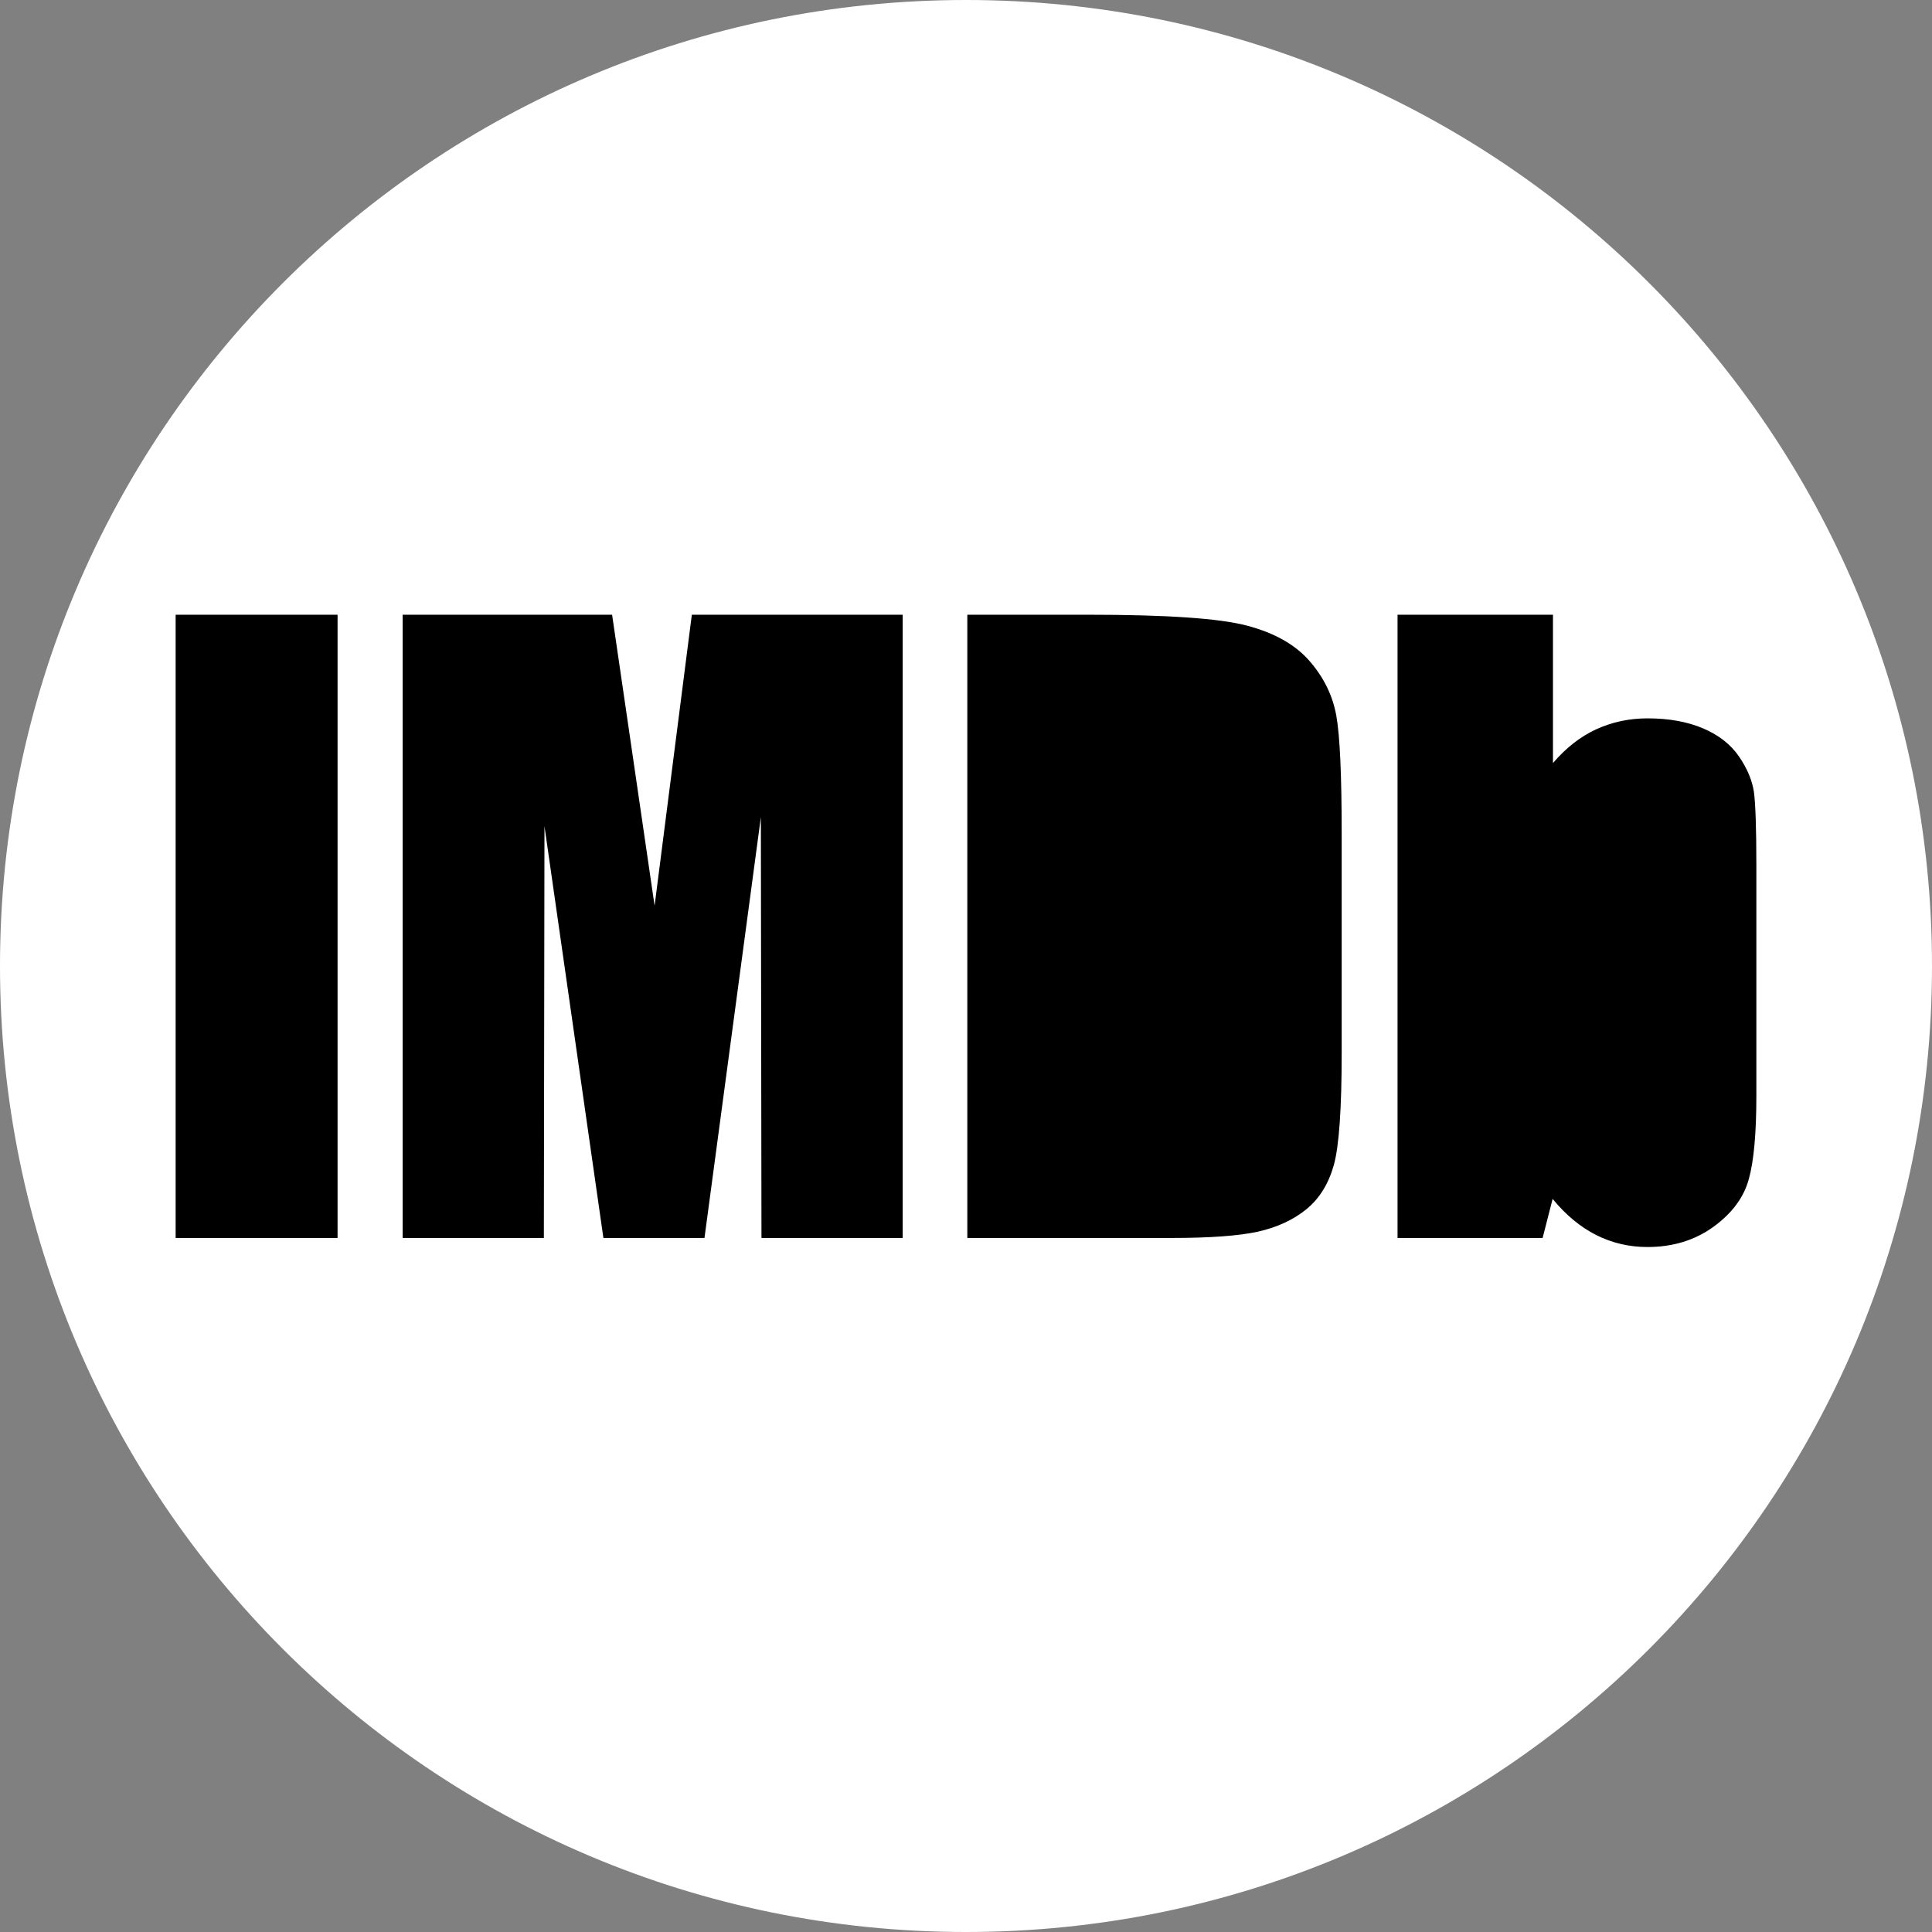 <?xml version="1.0" encoding="UTF-8" standalone="no"?>
<svg width="22px" height="22px" viewBox="0 0 22 22" version="1.1" xmlns="http://www.w3.org/2000/svg" xmlns:xlink="http://www.w3.org/1999/xlink" xmlns:sketch="http://www.bohemiancoding.com/sketch/ns">
    <rect x="0" y="0" width="22" height="22" fill="#808080" stroke="none"/>
    <title>imdb</title>
    <description>Created with Sketch (http://www.bohemiancoding.com/sketch)</description>
    <defs></defs>
    <g id="Page 1" fill="#D8D8D8" fill-rule="evenodd">
        <g id="Rectangles">
            <path d="M11,0 C4.925,0 0,4.924 0,11 L0,11 C0,17.075 4.924,22 11,22 L11,22 C17.075,22 22,17.076 22,11 L22,11 C22,4.925 17.076,0 11,0 L11,0 Z M11,0" id="Rectangle 1 copy 2" fill="#FFFFFF"></path>
        </g>
        <path d="M2,7 L3.844,7 L3.844,14.097 L2,14.097 Z M10.279,7 L10.279,14.097 L8.671,14.097 L8.664,9.305 L8.022,14.097 L6.871,14.097 L6.2,9.408 L6.193,14.097 L4.585,14.097 L4.585,7 L6.97,7 C7.034,7.431 7.106,7.935 7.191,8.512 L7.454,10.314 L7.878,7 Z M11.015,7 L12.392,7 C13.281,7 13.882,7.041 14.195,7.123 C14.509,7.205 14.748,7.339 14.911,7.526 C15.074,7.713 15.176,7.921 15.217,8.151 C15.258,8.38 15.278,8.83 15.278,9.502 L15.278,11.988 C15.278,12.625 15.248,13.051 15.189,13.265 C15.129,13.48 15.025,13.648 14.876,13.77 C14.727,13.891 14.543,13.976 14.325,14.025 C14.106,14.073 13.777,14.097 13.336,14.097 L11.015,14.097 Z M17.684,7 L17.684,8.689 C17.83,8.518 17.993,8.39 18.173,8.306 C18.354,8.223 18.55,8.18 18.761,8.18 C19.003,8.18 19.214,8.218 19.393,8.294 C19.572,8.37 19.708,8.477 19.802,8.614 C19.896,8.751 19.952,8.886 19.972,9.017 C19.99,9.148 20,9.428 20,9.857 L20,12.475 C20,12.901 19.972,13.218 19.914,13.427 C19.857,13.636 19.722,13.817 19.511,13.97 C19.3,14.123 19.049,14.2 18.759,14.2 C18.55,14.2 18.356,14.154 18.175,14.063 C17.994,13.971 17.829,13.834 17.68,13.652 L17.566,14.097 L15.914,14.097 L15.914,7 L17.684,7 L17.684,7 Z M17.684,7" id="IMDB" fill="#000000"></path>
    </g>
</svg>